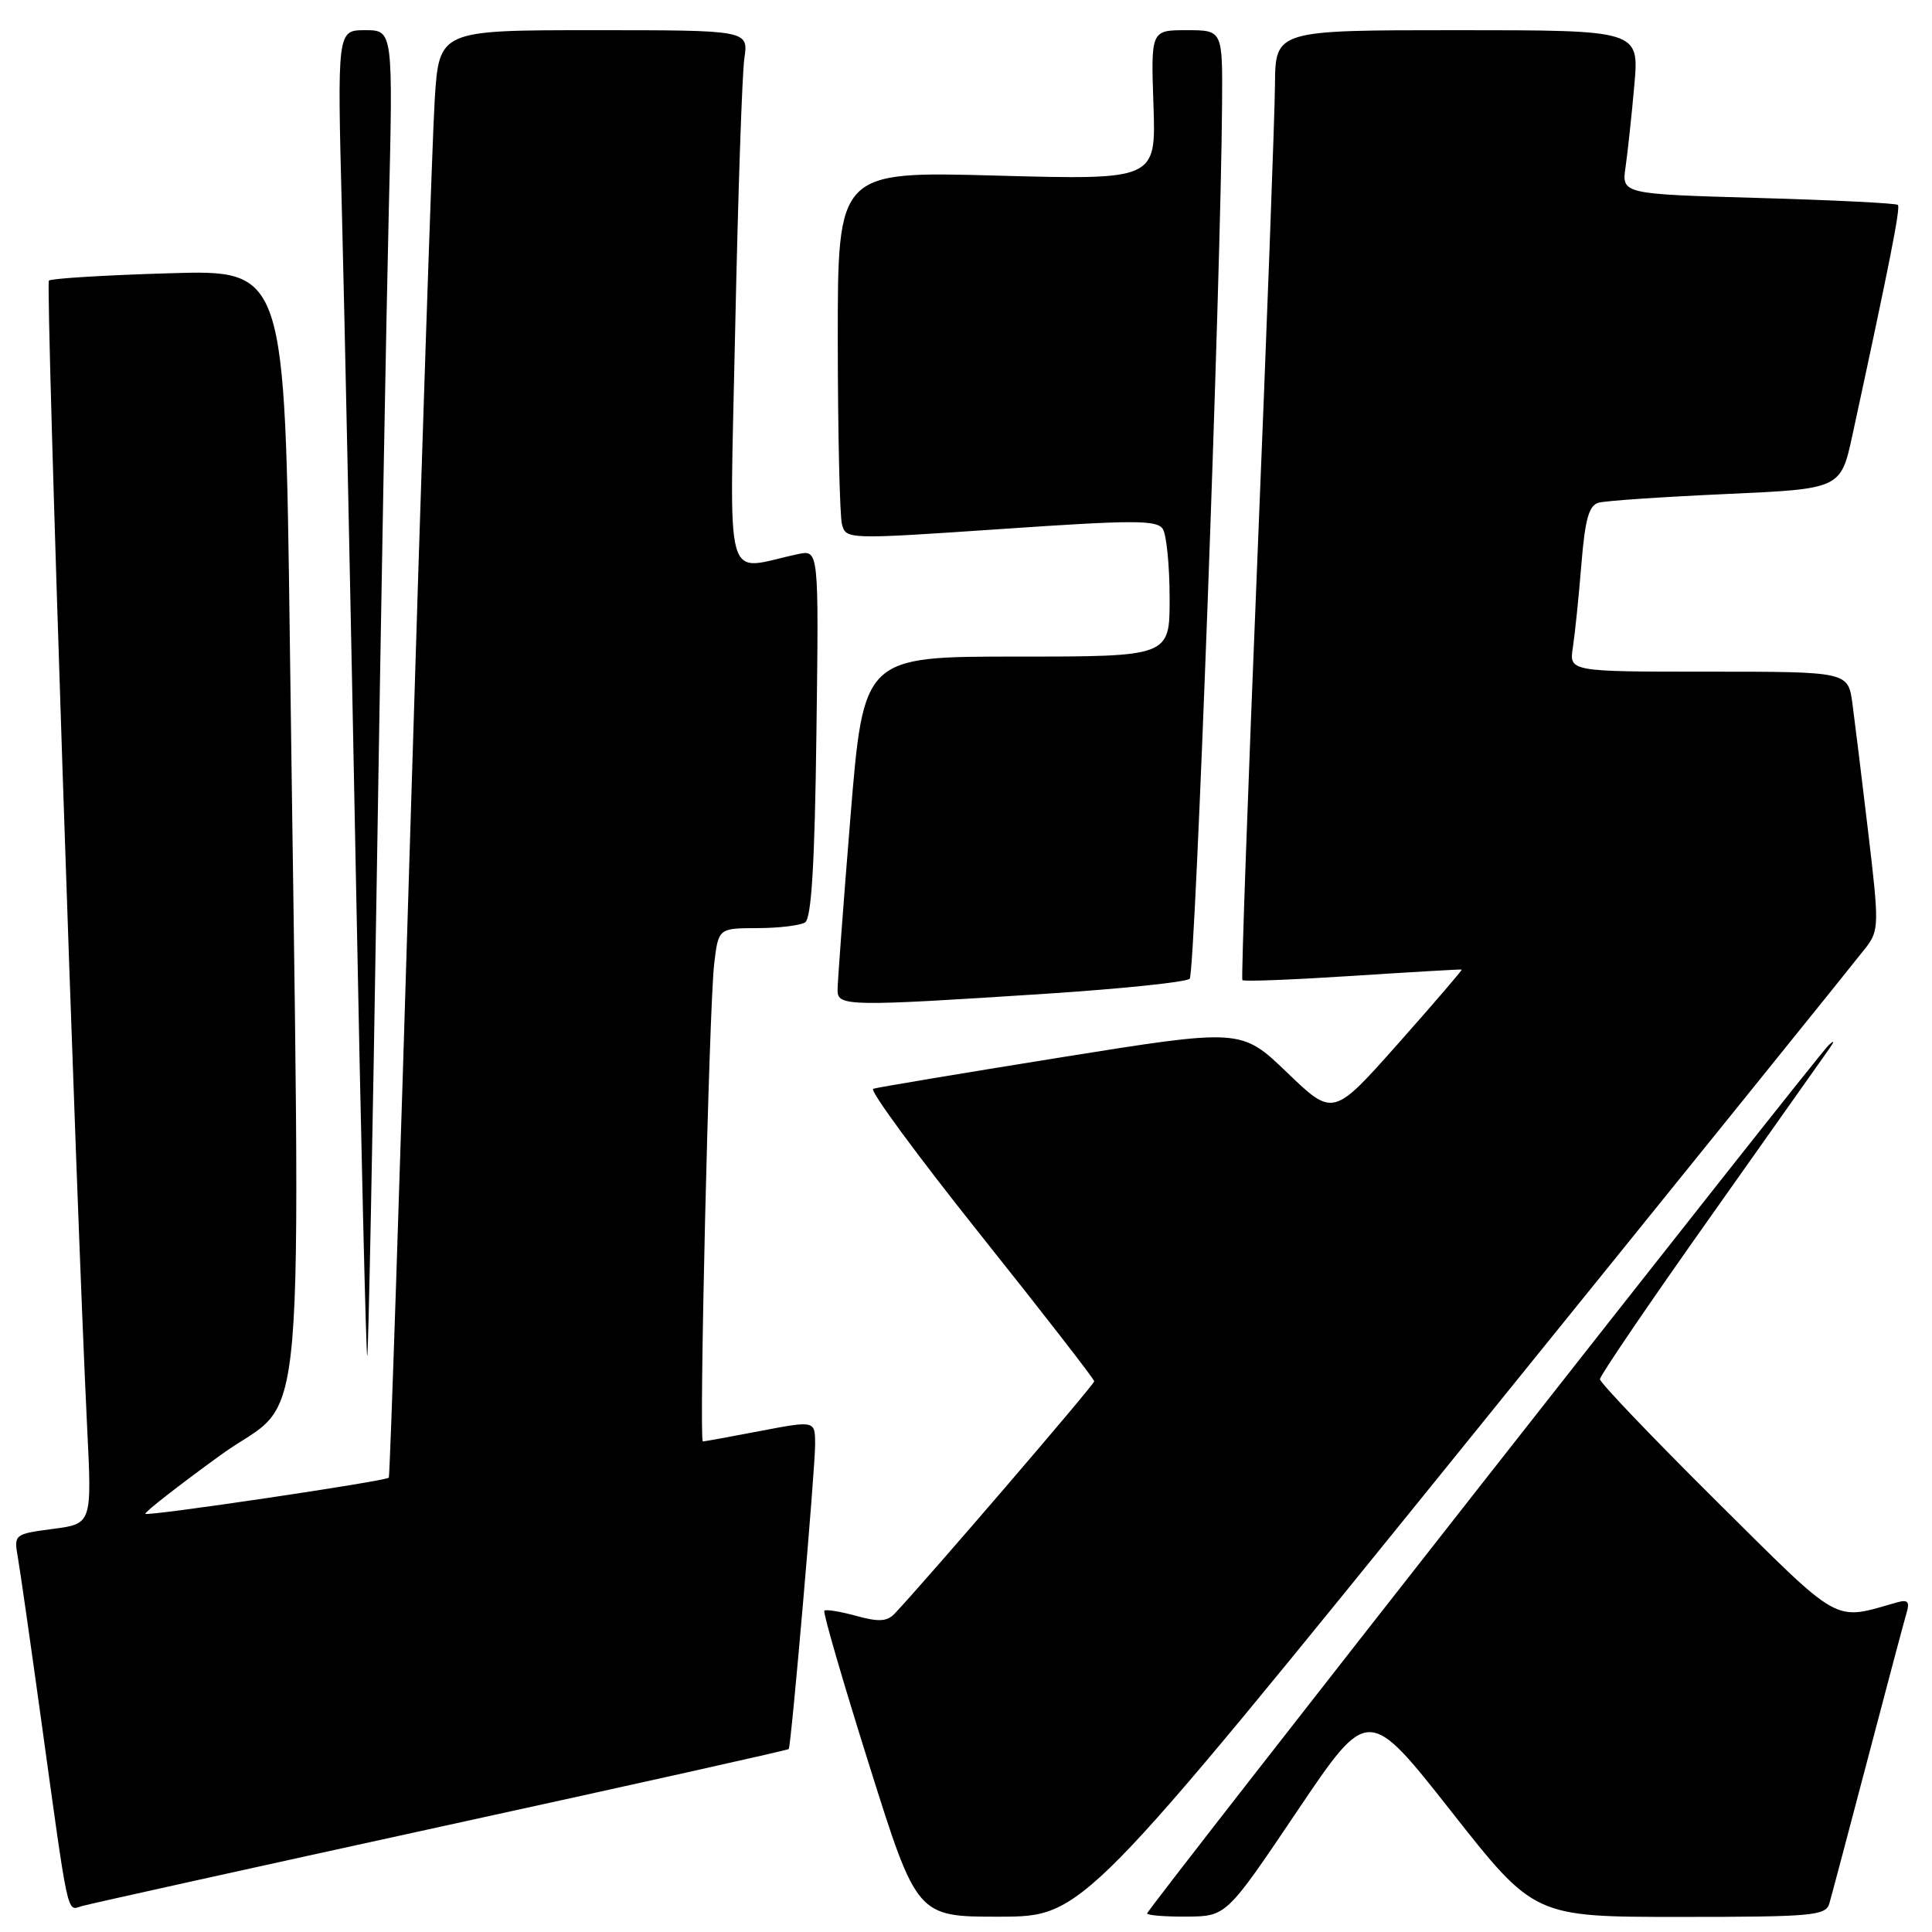 <?xml version="1.0" encoding="UTF-8" standalone="no"?>
<!DOCTYPE svg PUBLIC "-//W3C//DTD SVG 1.1//EN" "http://www.w3.org/Graphics/SVG/1.1/DTD/svg11.dtd" >
<svg xmlns="http://www.w3.org/2000/svg" xmlns:xlink="http://www.w3.org/1999/xlink" version="1.1" viewBox="0 0 256 256">
 <g >
 <path fill="currentColor"
d=" M 194.50 190.91 C 222.55 156.24 246.30 126.80 247.29 125.50 C 248.98 123.26 248.99 122.42 247.55 110.31 C 246.72 103.27 245.77 95.59 245.46 93.25 C 244.88 89.00 244.88 89.00 226.39 89.00 C 207.91 89.00 207.91 89.00 208.42 85.75 C 208.69 83.96 209.20 79.03 209.54 74.79 C 210.03 68.79 210.53 66.98 211.83 66.61 C 212.75 66.35 220.34 65.84 228.71 65.46 C 243.91 64.78 243.91 64.78 245.46 57.64 C 250.35 35.06 251.85 27.51 251.48 27.15 C 251.26 26.93 242.93 26.51 232.98 26.23 C 214.87 25.71 214.87 25.71 215.40 22.10 C 215.68 20.12 216.21 15.24 216.56 11.25 C 217.20 4.00 217.20 4.00 193.10 4.00 C 169.00 4.00 169.00 4.00 168.94 11.25 C 168.91 15.24 167.86 43.47 166.61 74.00 C 165.36 104.53 164.46 129.67 164.62 129.87 C 164.78 130.08 171.34 129.82 179.20 129.31 C 187.07 128.80 193.59 128.42 193.69 128.47 C 193.80 128.51 190.01 132.93 185.27 138.27 C 176.65 147.98 176.65 147.98 170.56 142.13 C 164.47 136.28 164.47 136.28 140.56 140.11 C 127.42 142.22 116.23 144.09 115.70 144.27 C 115.17 144.44 121.55 153.12 129.86 163.54 C 138.18 173.97 144.99 182.74 144.99 183.03 C 145.00 183.47 122.55 209.60 118.53 213.83 C 117.54 214.87 116.41 214.93 113.44 214.11 C 111.33 213.53 109.44 213.22 109.23 213.43 C 109.02 213.64 111.70 222.85 115.18 233.90 C 121.50 253.99 121.50 253.99 132.50 253.97 C 143.50 253.94 143.50 253.94 194.50 190.91 Z  M 171.89 239.97 C 181.28 226.03 181.28 226.03 192.29 240.01 C 203.30 254.00 203.30 254.00 222.58 254.00 C 240.08 254.00 241.91 253.84 242.39 252.25 C 242.67 251.29 244.97 242.62 247.50 233.00 C 250.03 223.38 252.34 214.67 252.65 213.65 C 253.07 212.22 252.78 211.92 251.35 212.33 C 242.80 214.75 244.18 215.52 227.42 198.89 C 218.94 190.47 212.00 183.21 212.00 182.75 C 212.00 182.29 218.59 172.60 226.66 161.21 C 234.72 149.82 241.78 139.82 242.36 139.00 C 243.12 137.91 243.10 137.77 242.30 138.50 C 240.76 139.89 152.00 252.96 152.00 253.54 C 152.00 253.79 154.36 253.98 157.25 253.96 C 162.50 253.92 162.50 253.92 171.89 239.97 Z  M 58.41 242.04 C 83.65 236.53 104.40 231.90 104.51 231.76 C 104.84 231.32 108.01 194.72 108.01 191.37 C 108.00 188.23 108.00 188.23 100.75 189.61 C 96.76 190.38 93.33 191.00 93.13 191.00 C 92.60 191.00 93.96 133.40 94.63 127.75 C 95.19 123.00 95.19 123.00 100.34 122.98 C 103.18 122.98 106.03 122.63 106.68 122.22 C 107.52 121.68 107.96 114.47 108.18 97.16 C 108.50 72.85 108.50 72.85 105.75 73.42 C 95.73 75.52 96.69 78.98 97.42 43.40 C 97.79 25.85 98.33 9.81 98.63 7.75 C 99.18 4.00 99.18 4.00 78.68 4.00 C 58.19 4.00 58.19 4.00 57.60 13.25 C 57.28 18.34 55.84 61.42 54.40 109.00 C 52.97 156.58 51.67 195.63 51.52 195.80 C 51.08 196.27 19.61 200.94 19.26 200.59 C 19.08 200.42 23.57 196.91 29.22 192.81 C 40.87 184.35 39.86 196.23 38.40 84.62 C 37.76 35.74 37.76 35.74 22.38 36.21 C 13.91 36.46 6.76 36.90 6.48 37.18 C 6.02 37.65 10.07 159.06 11.55 189.20 C 12.18 201.91 12.18 201.91 7.00 202.59 C 1.87 203.27 1.83 203.31 2.37 206.39 C 2.67 208.10 4.06 217.82 5.47 228.00 C 9.13 254.49 8.84 253.18 10.80 252.58 C 11.74 252.30 33.16 247.56 58.41 242.04 Z  M 49.93 115.95 C 50.48 81.05 51.19 41.59 51.51 28.25 C 52.09 4.00 52.09 4.00 48.38 4.00 C 44.68 4.00 44.68 4.00 45.31 28.25 C 45.65 41.59 46.49 81.18 47.16 116.22 C 47.83 151.27 48.51 179.82 48.66 179.67 C 48.81 179.52 49.38 150.85 49.93 115.95 Z  M 138.67 131.67 C 148.66 131.02 157.20 130.13 157.64 129.69 C 158.38 128.96 161.78 37.01 161.93 13.75 C 162.00 4.00 162.00 4.00 157.25 4.00 C 152.50 4.00 152.50 4.00 152.84 13.92 C 153.18 23.84 153.18 23.84 132.09 23.27 C 111.00 22.69 111.00 22.69 111.01 45.10 C 111.02 57.42 111.27 68.40 111.57 69.50 C 112.10 71.48 112.35 71.48 132.65 70.10 C 150.28 68.89 153.32 68.89 154.08 70.10 C 154.57 70.87 154.98 74.99 154.98 79.25 C 155.00 87.00 155.00 87.00 134.72 87.00 C 114.43 87.00 114.43 87.00 112.69 108.25 C 111.74 119.94 110.97 130.29 110.98 131.25 C 111.00 133.35 112.46 133.38 138.67 131.67 Z "/>
</g>
</svg>